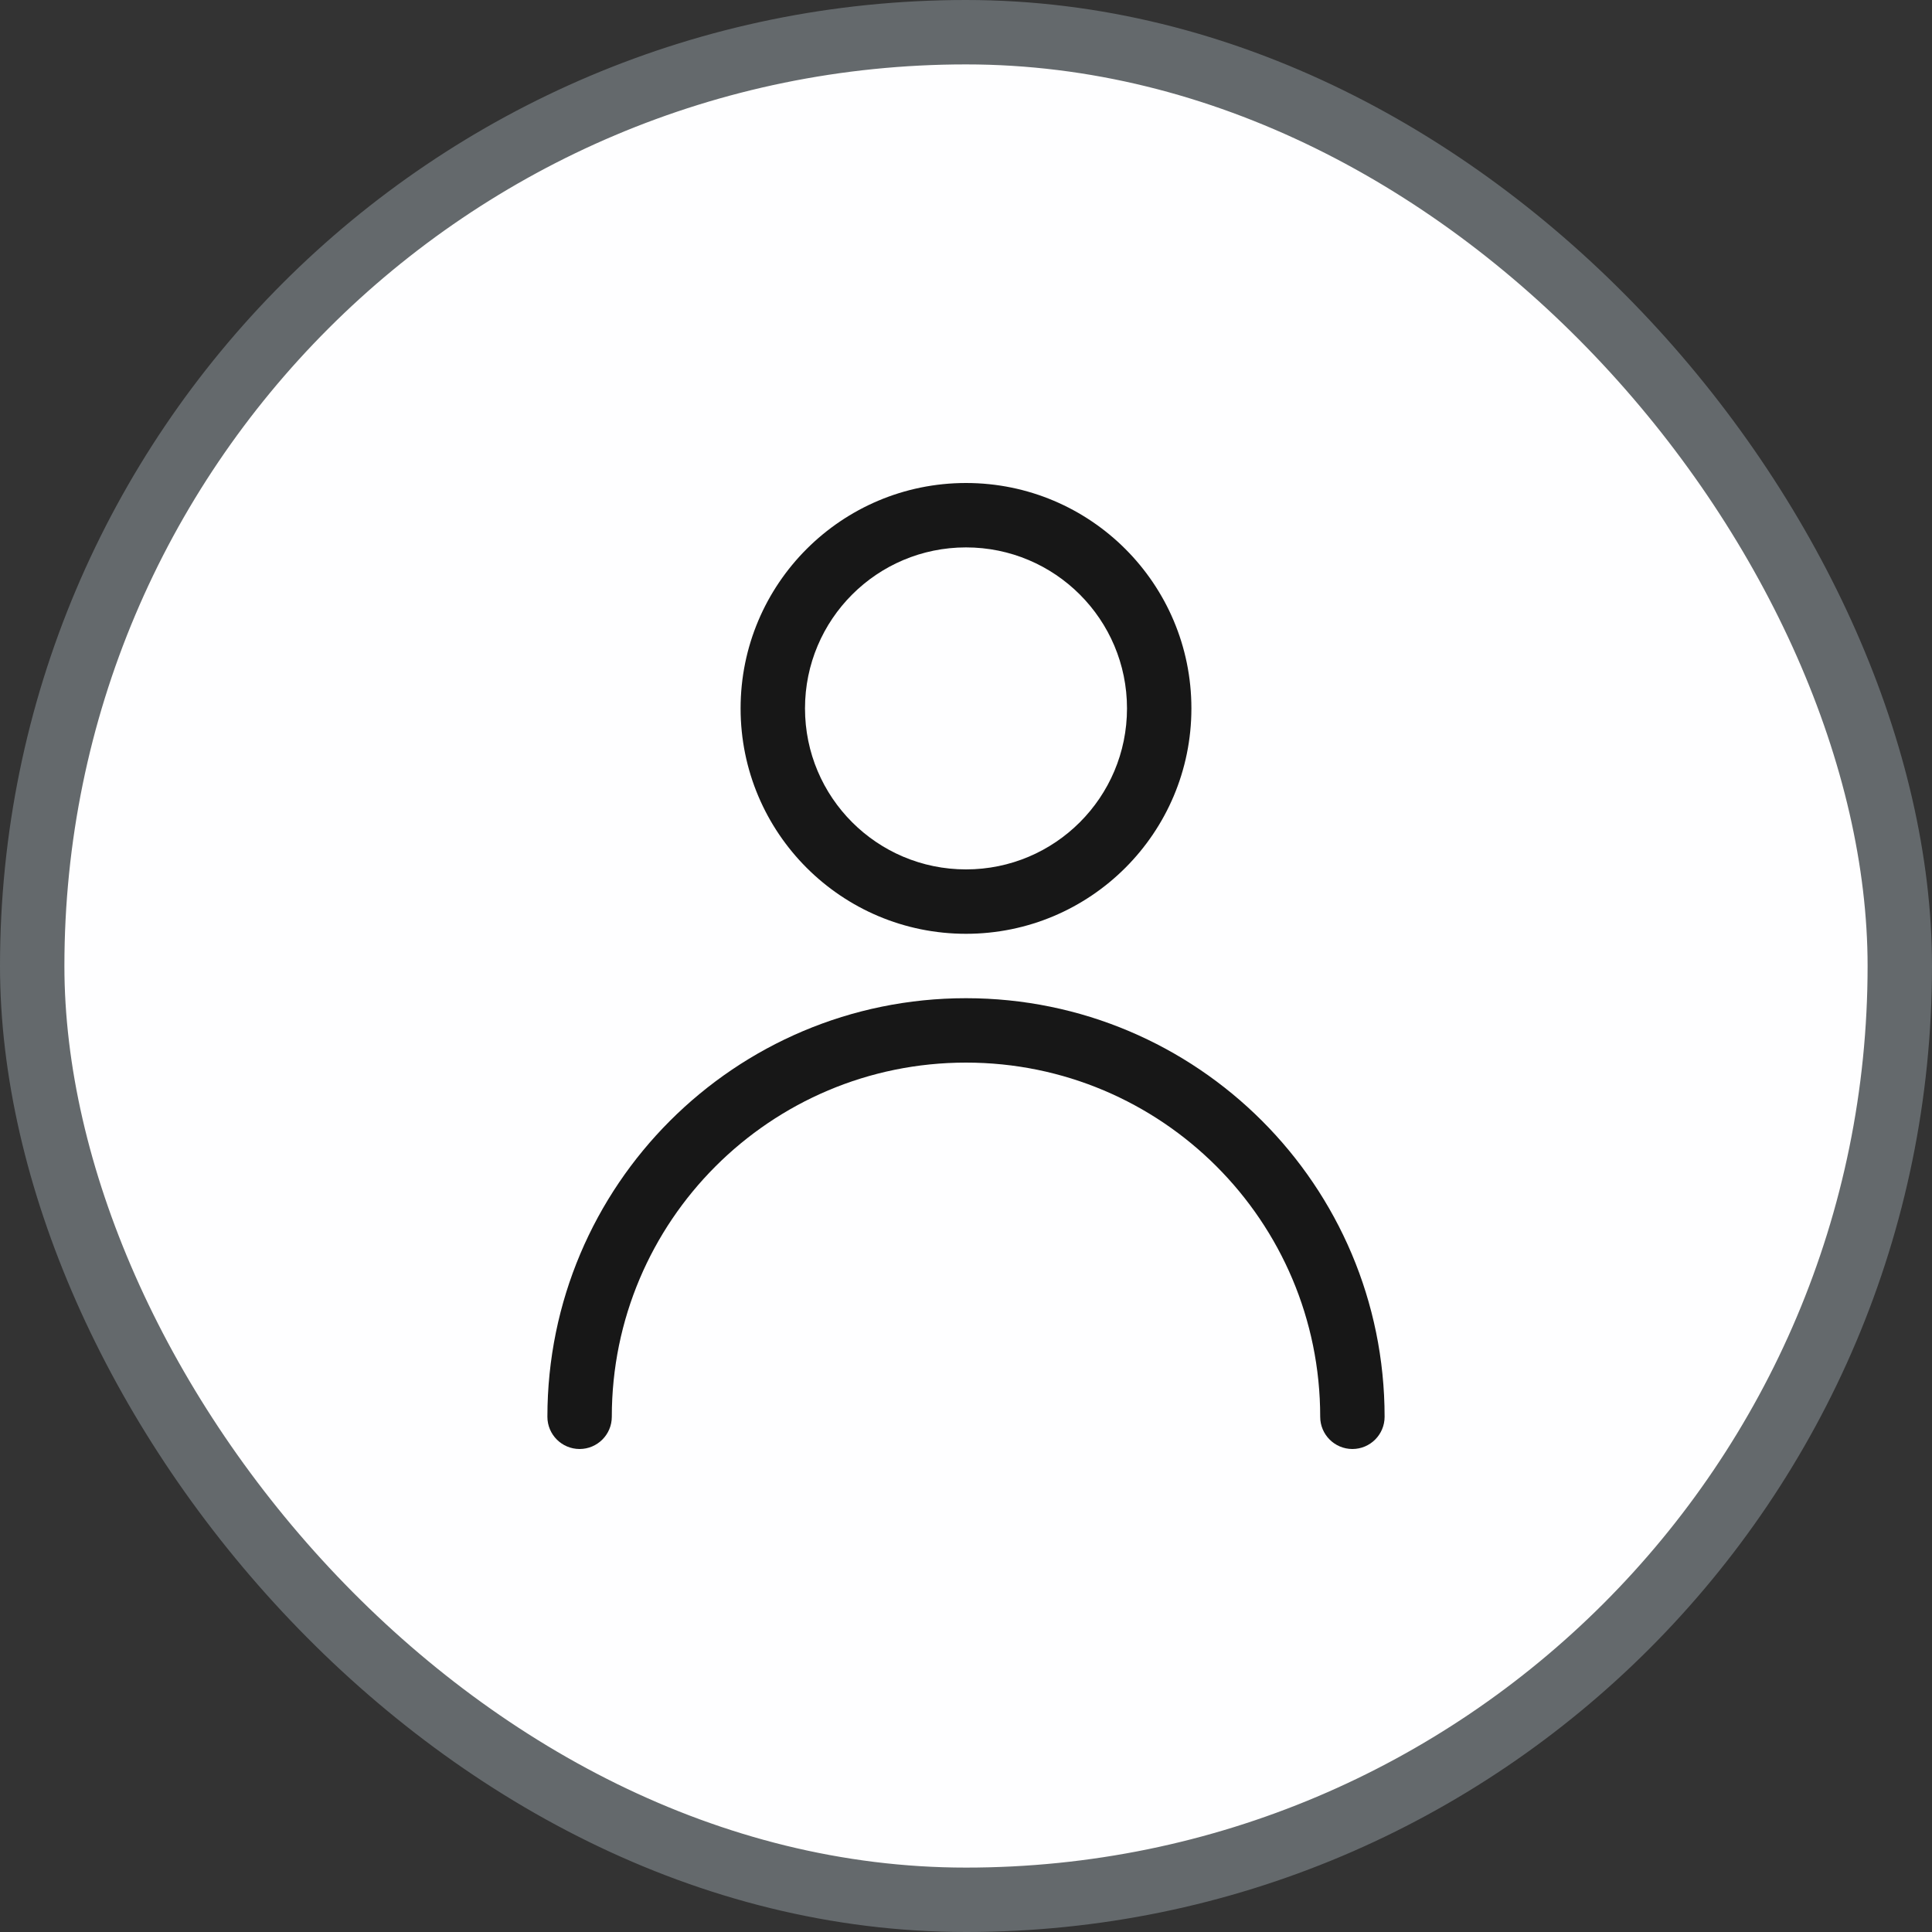 <svg width="30" height="30" viewBox="0 0 30 30" fill="none" xmlns="http://www.w3.org/2000/svg">
<rect x="0" y="0" width="30" height="30" fill="#333333" stroke="none"/>
<rect x="0.5" y="0.5" width="29" height="29" rx="14.5" fill="#FEFEFF"/>
<rect x="0.5" y="0.5" width="29" height="29" rx="14.5" stroke="#64696C"/>
<path fill-rule="evenodd" clip-rule="evenodd" d="M15 8.5C13.619 8.5 12.5 9.619 12.5 11C12.5 12.381 13.619 13.5 15 13.5C16.381 13.5 17.5 12.381 17.5 11C17.5 9.619 16.381 8.5 15 8.5ZM11.5 11C11.5 9.067 13.067 7.5 15 7.5C16.933 7.5 18.5 9.067 18.5 11C18.5 12.933 16.933 14.5 15 14.5C13.067 14.5 11.5 12.933 11.5 11Z" fill="#171717"/>
<path fill-rule="evenodd" clip-rule="evenodd" d="M15 16.5C11.962 16.5 9.5 18.962 9.5 22C9.5 22.276 9.276 22.5 9 22.5C8.724 22.5 8.5 22.276 8.5 22C8.5 18.41 11.41 15.5 15 15.5C18.59 15.5 21.5 18.41 21.5 22C21.5 22.276 21.276 22.5 21 22.5C20.724 22.5 20.5 22.276 20.5 22C20.5 18.962 18.038 16.5 15 16.5Z" fill="#171717"/>
</svg>
